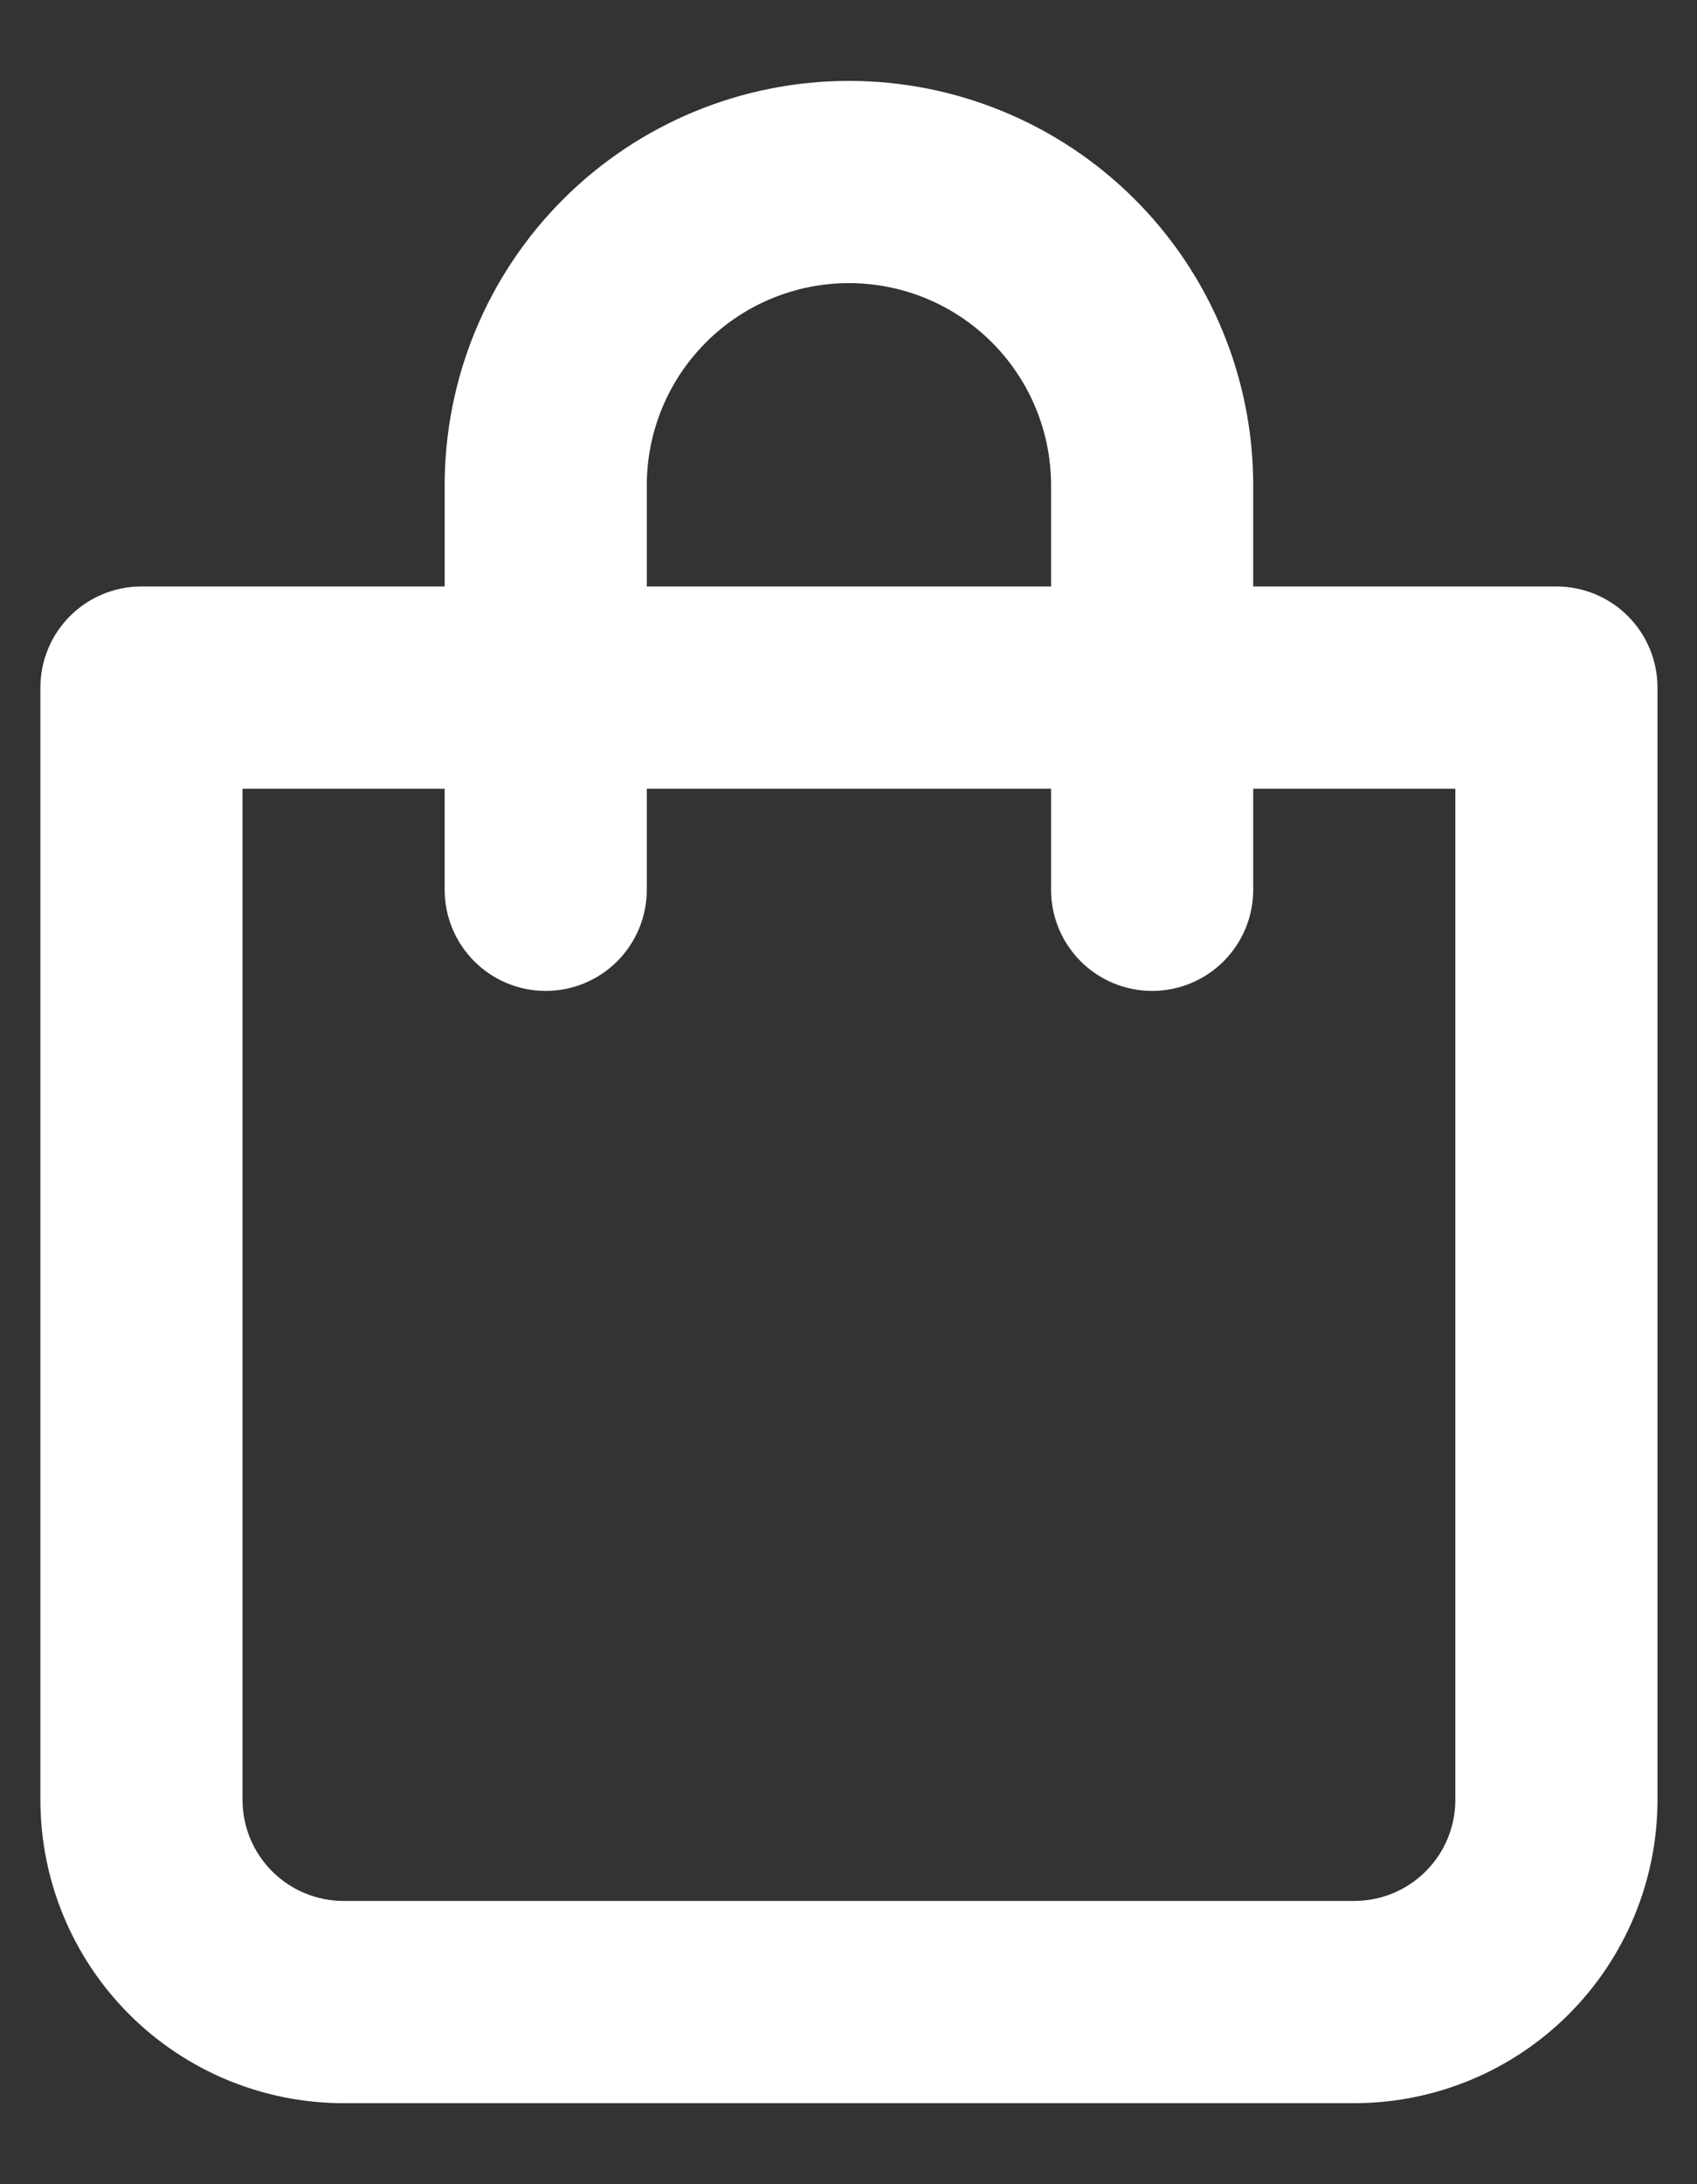 <!-- Generated by IcoMoon.io -->
<svg version="1.1" xmlns="http://www.w3.org/2000/svg" width="796" height="1024" viewBox="0 0 796 1024">
<rect x="0" y="0" width="796" height="1024" fill="#333333" stroke="none"/>
<title></title>
<g id="icomoon-ignore">
</g>
<path fill="#fff" d="M730.055 274.964h-142.222v-47.407c0-50.293-19.979-98.526-55.541-134.088s-83.795-55.541-134.088-55.541c-50.293 0-98.526 19.979-134.088 55.541s-55.541 83.795-55.541 134.088v47.407h-142.222c-12.573 0-24.631 4.995-33.522 13.885s-13.885 20.949-13.885 33.522v521.484c0 37.717 14.984 73.893 41.656 100.562 26.672 26.675 62.847 41.66 100.566 41.66h474.072c37.723 0 73.899-14.985 100.568-41.66 26.67-26.67 41.654-62.845 41.654-100.562v-521.484c0-12.574-4.995-24.632-13.881-33.522-8.892-8.891-20.952-13.885-33.525-13.885zM303.389 227.557c0-25.147 9.989-49.263 27.77-67.044s41.898-27.771 67.044-27.771c25.147 0 49.263 9.99 67.044 27.771s27.771 41.898 27.771 67.044v47.407h-189.629v-47.407zM682.65 843.856c0 12.572-4.995 24.627-13.887 33.519s-20.946 13.887-33.525 13.887h-474.072c-12.574 0-24.632-4.995-33.522-13.887s-13.885-20.946-13.885-33.519v-474.077h94.815v47.407c0 12.574 4.995 24.632 13.885 33.522s20.949 13.885 33.522 13.885c12.574 0 24.632-4.995 33.522-13.885s13.885-20.949 13.885-33.522v-47.407h189.629v47.407c0 12.574 4.995 24.632 13.885 33.522s20.949 13.885 33.522 13.885c12.574 0 24.632-4.995 33.521-13.885 8.892-8.891 13.887-20.949 13.887-33.522v-47.407h94.817v474.077z"></path>
</svg>
